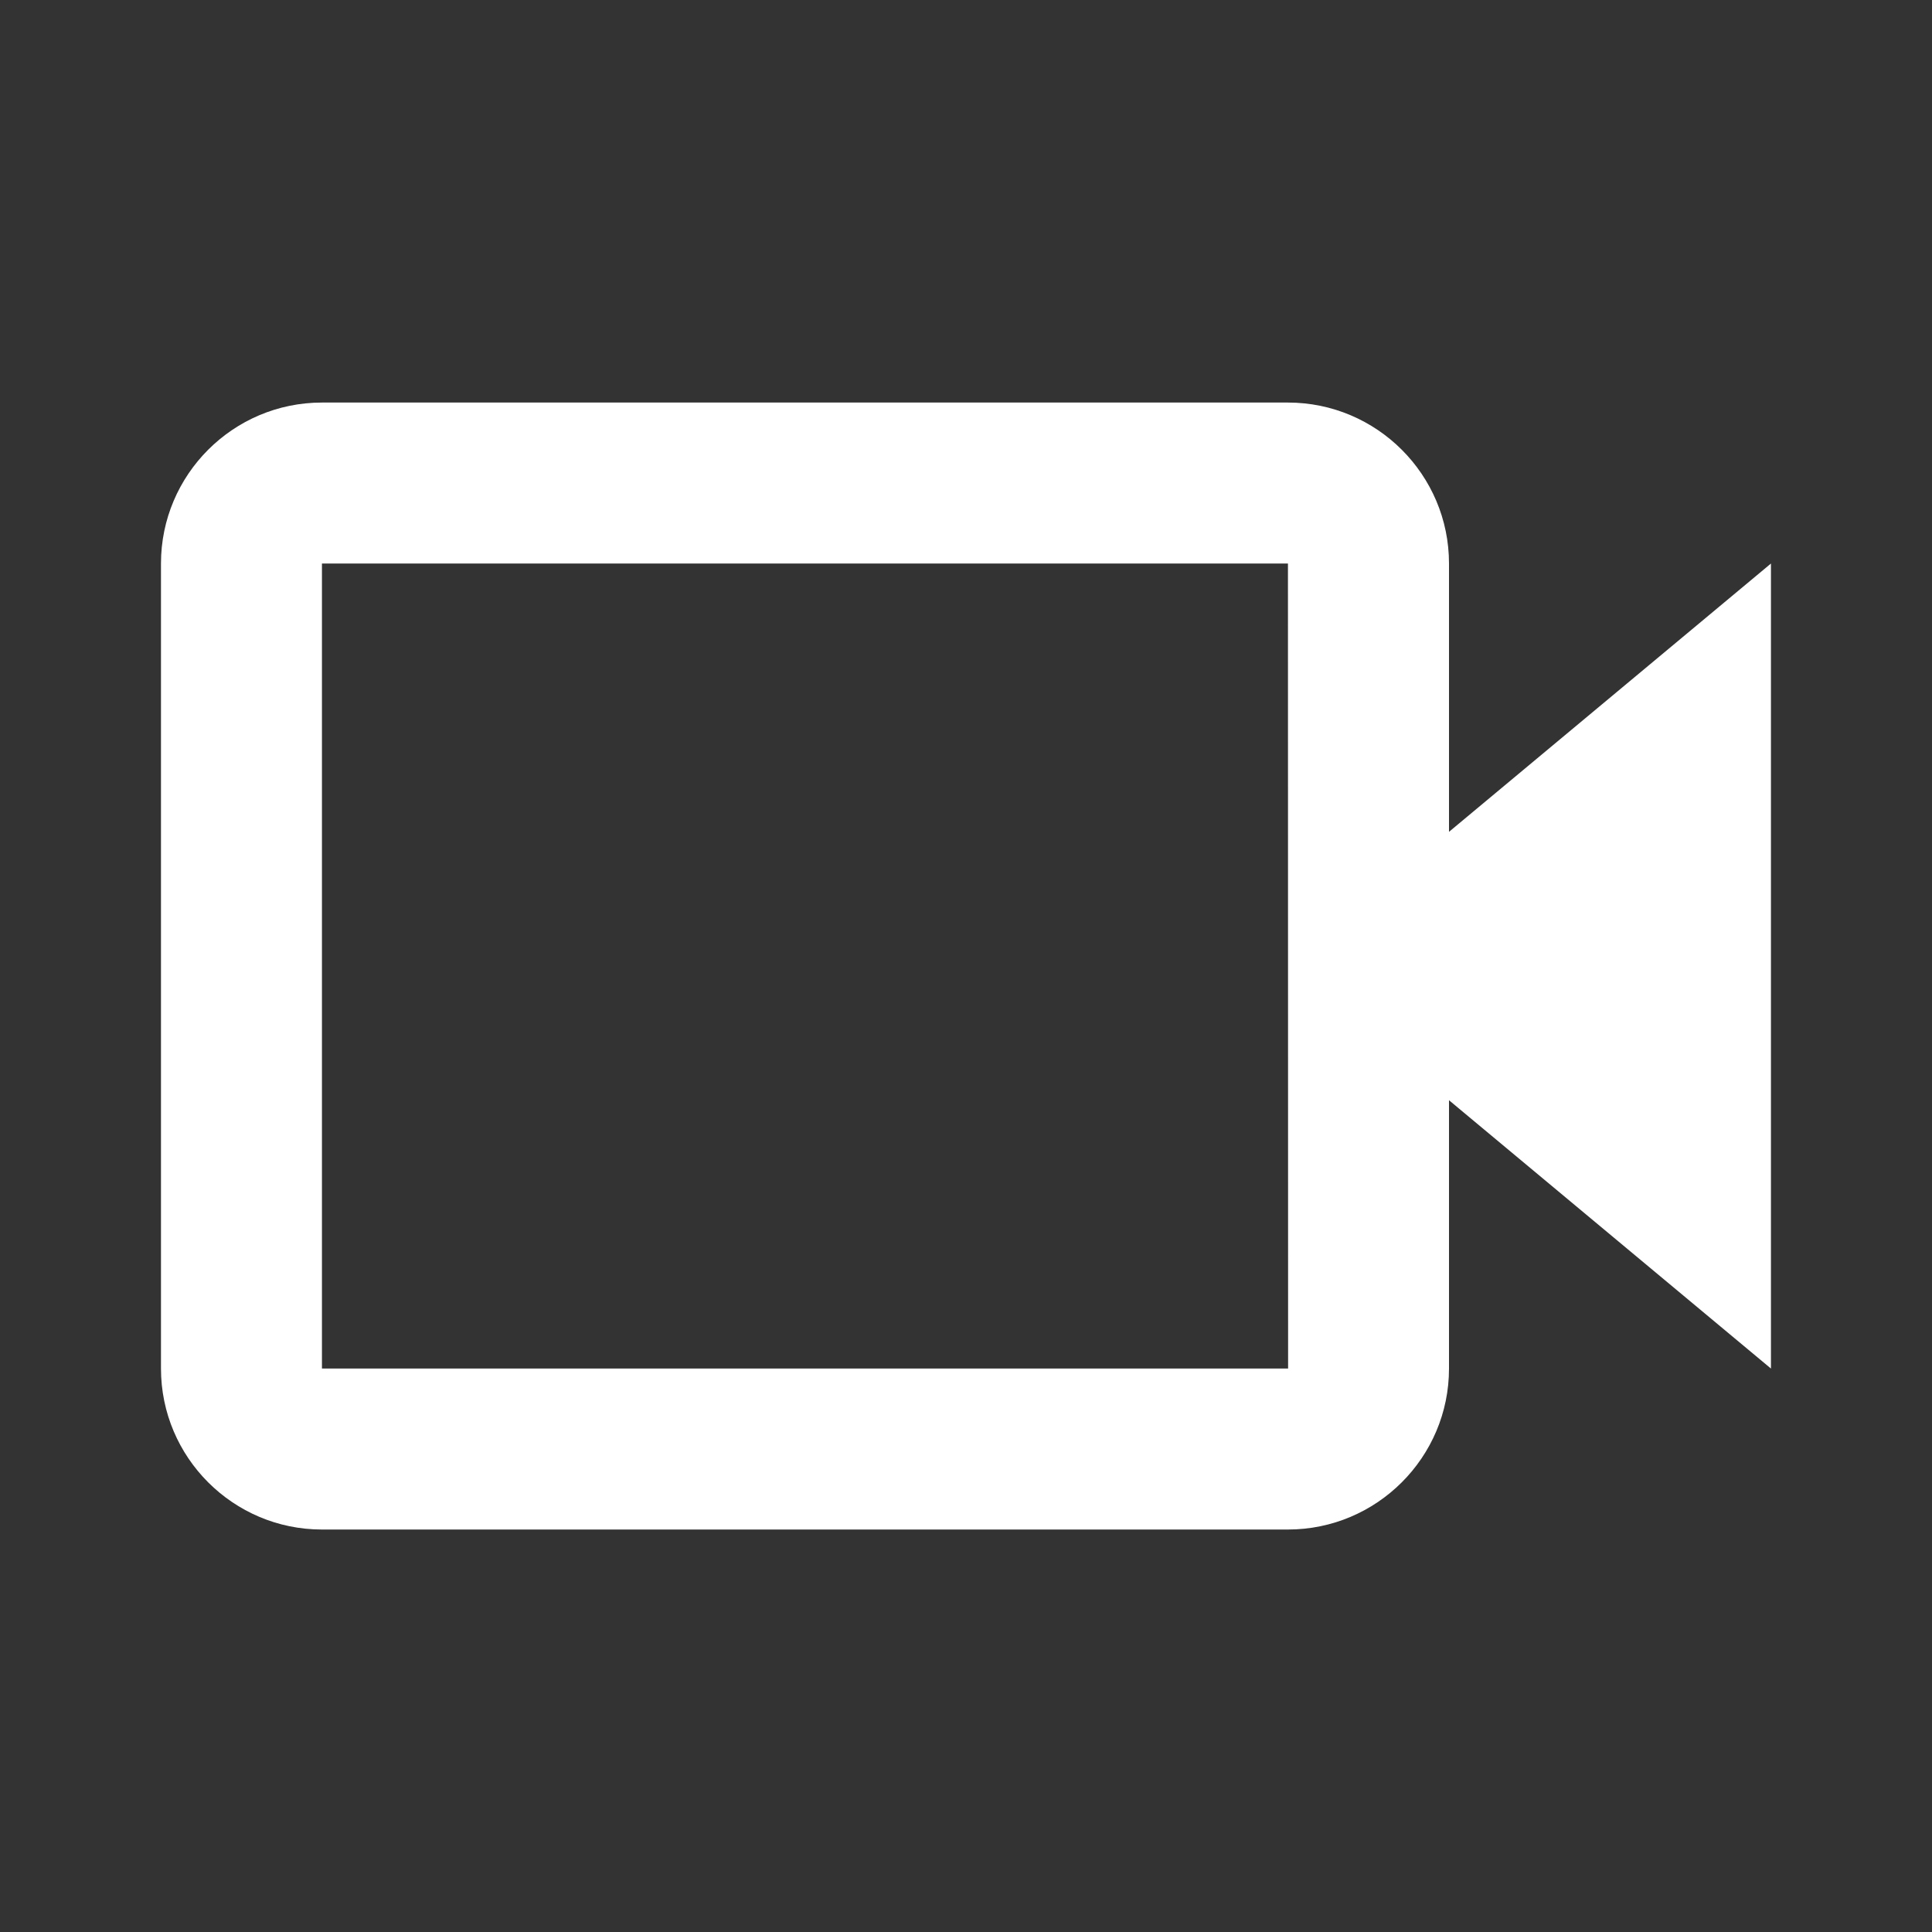 <svg width="25" height="25" viewBox="0 0 25 25" fill="none" xmlns="http://www.w3.org/2000/svg">
<rect x="0" y="0" width="25" height="25" fill="#333333" stroke="none"/>
<g id="bx-video.svg">
<path id="Vector" d="M18.75 7.292C18.75 6.143 17.815 5.209 16.666 5.209H4.166C3.017 5.209 2.083 6.143 2.083 7.292V17.709C2.083 18.858 3.017 19.792 4.166 19.792H16.666C17.815 19.792 18.75 18.858 18.75 17.709V14.237L22.916 17.709V7.292L18.75 10.764V7.292ZM16.668 17.709H4.166V7.292H16.666L16.667 12.5L16.666 12.501L16.667 12.502L16.668 17.709Z" fill="white"/>
</g>
</svg>
